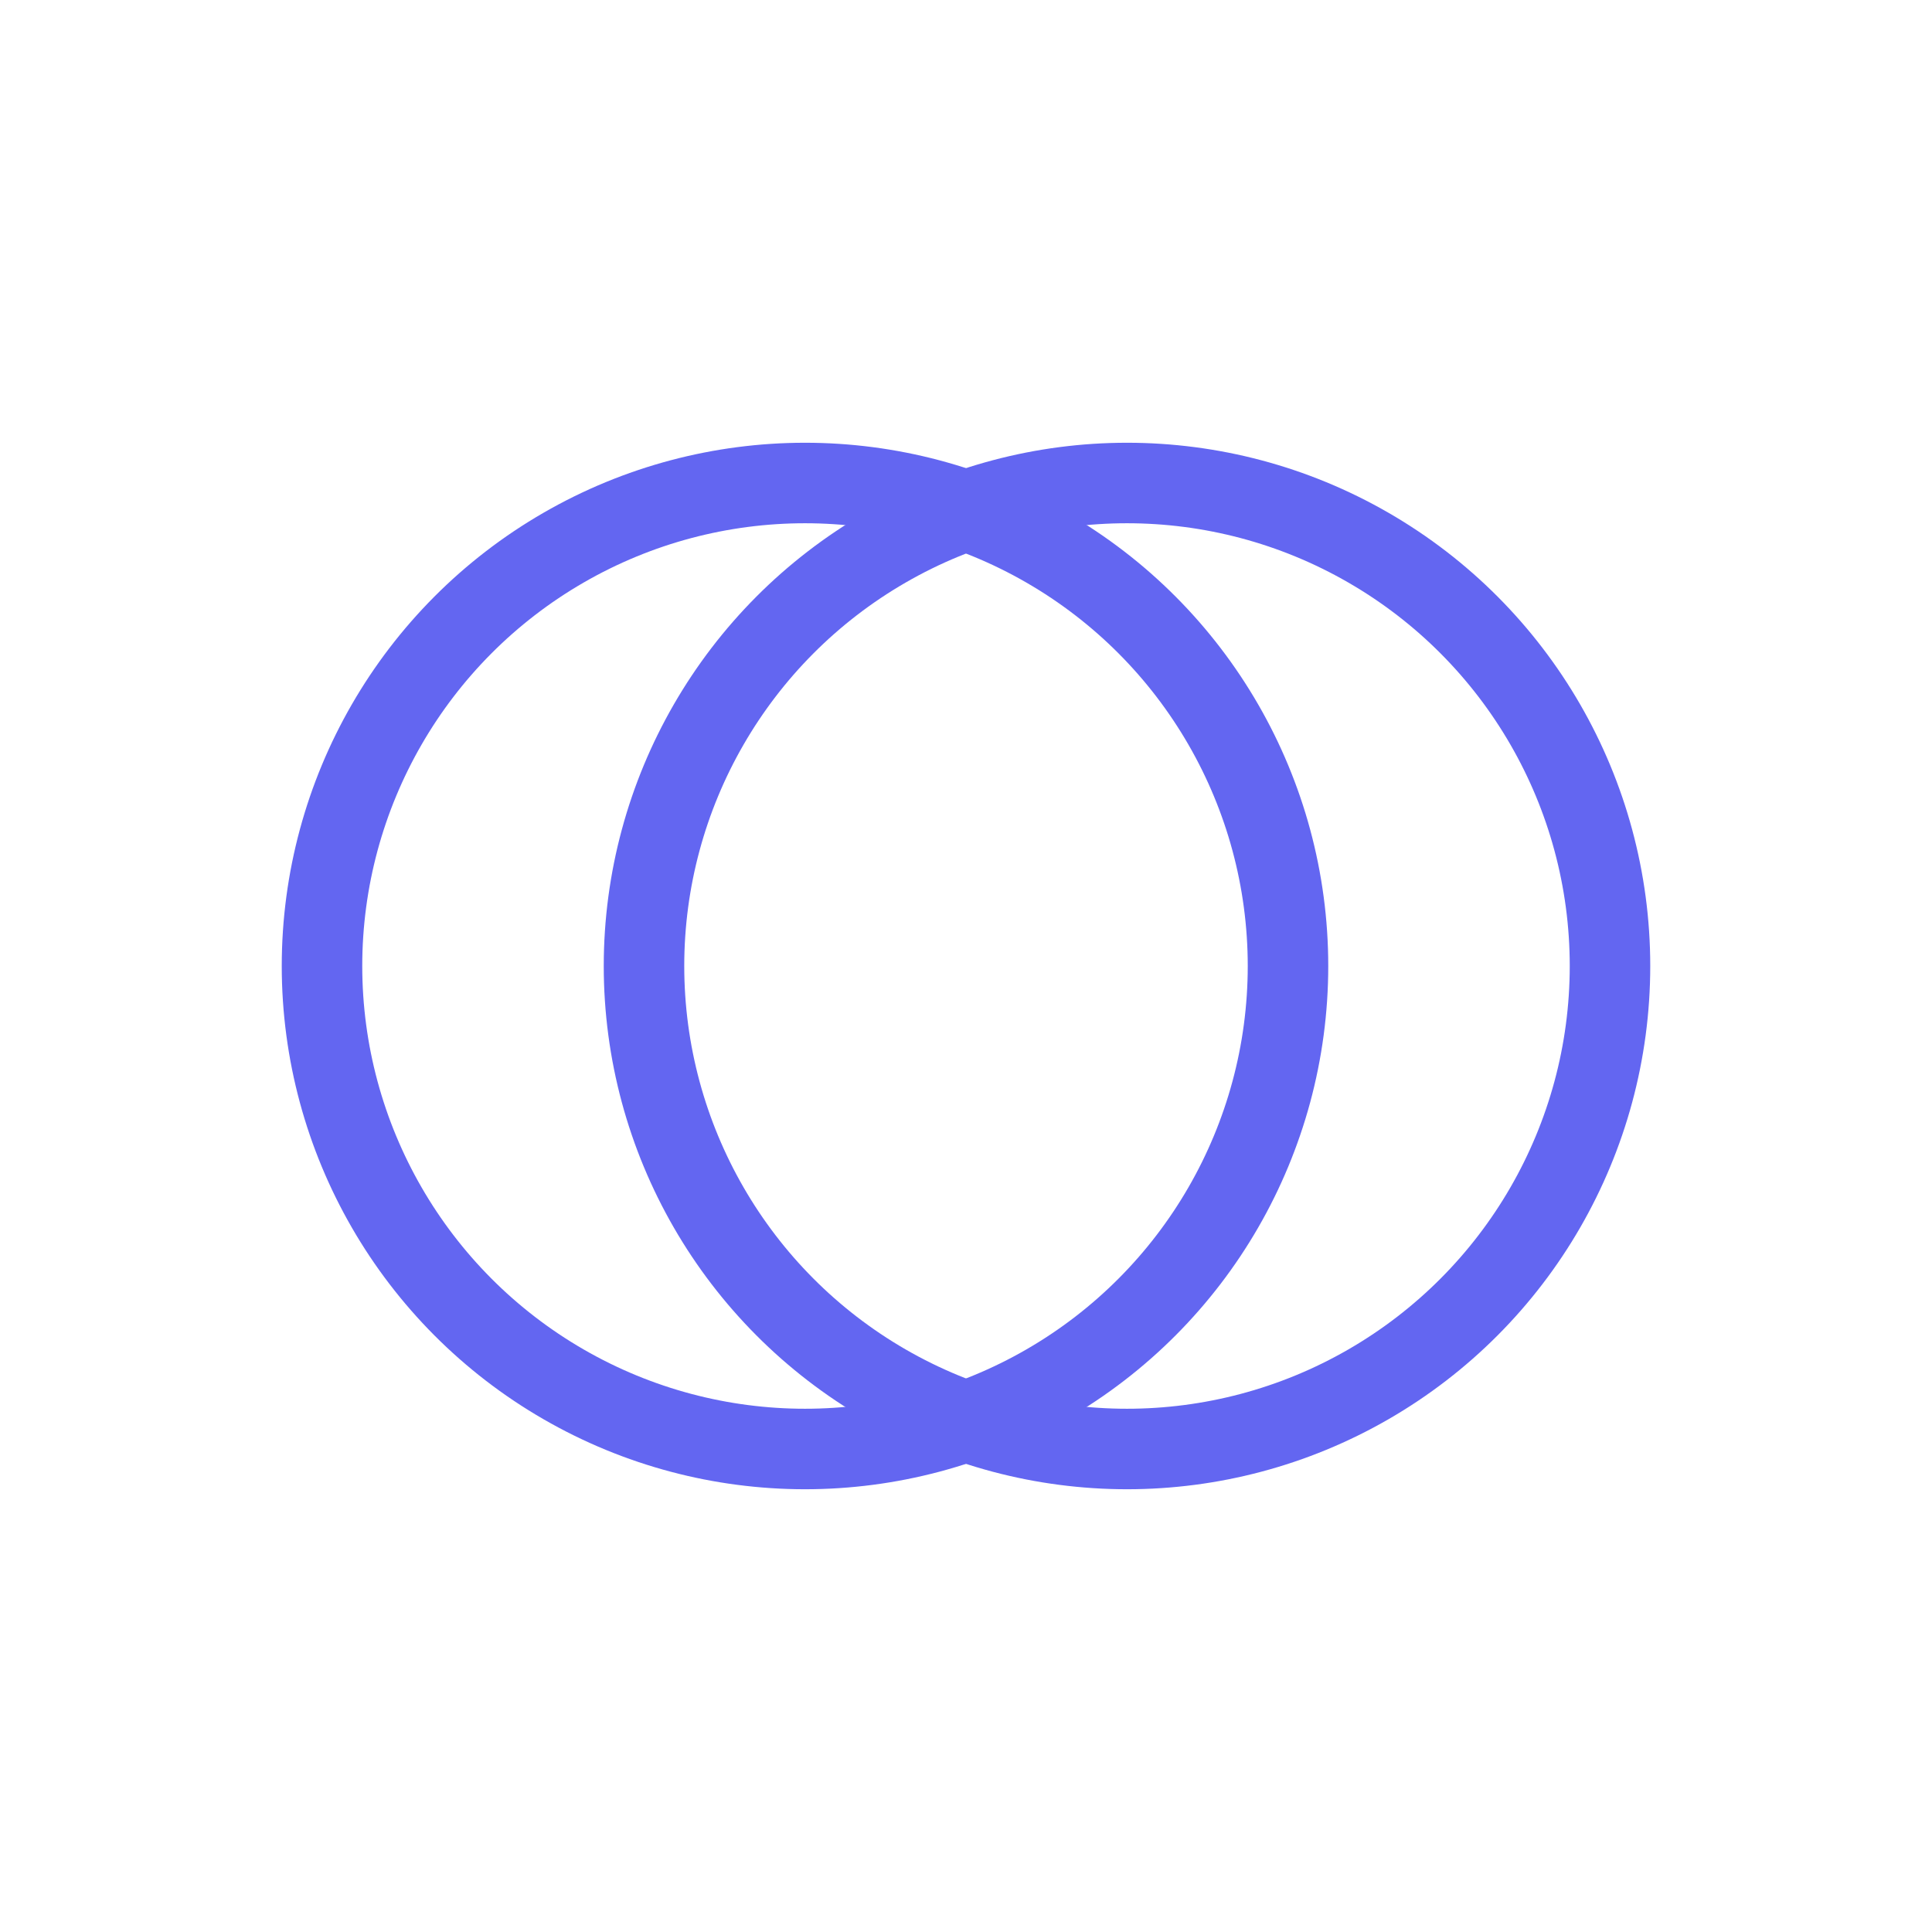 <svg width="48" height="48" viewBox="0 0 48 48" fill="none" xmlns="http://www.w3.org/2000/svg">
  <circle cx="20" cy="24" r="12" stroke="#6366F1" stroke-width="2" fill="none"/>
  <circle cx="28" cy="24" r="12" stroke="#6366F1" stroke-width="2" fill="none"/>
</svg> 